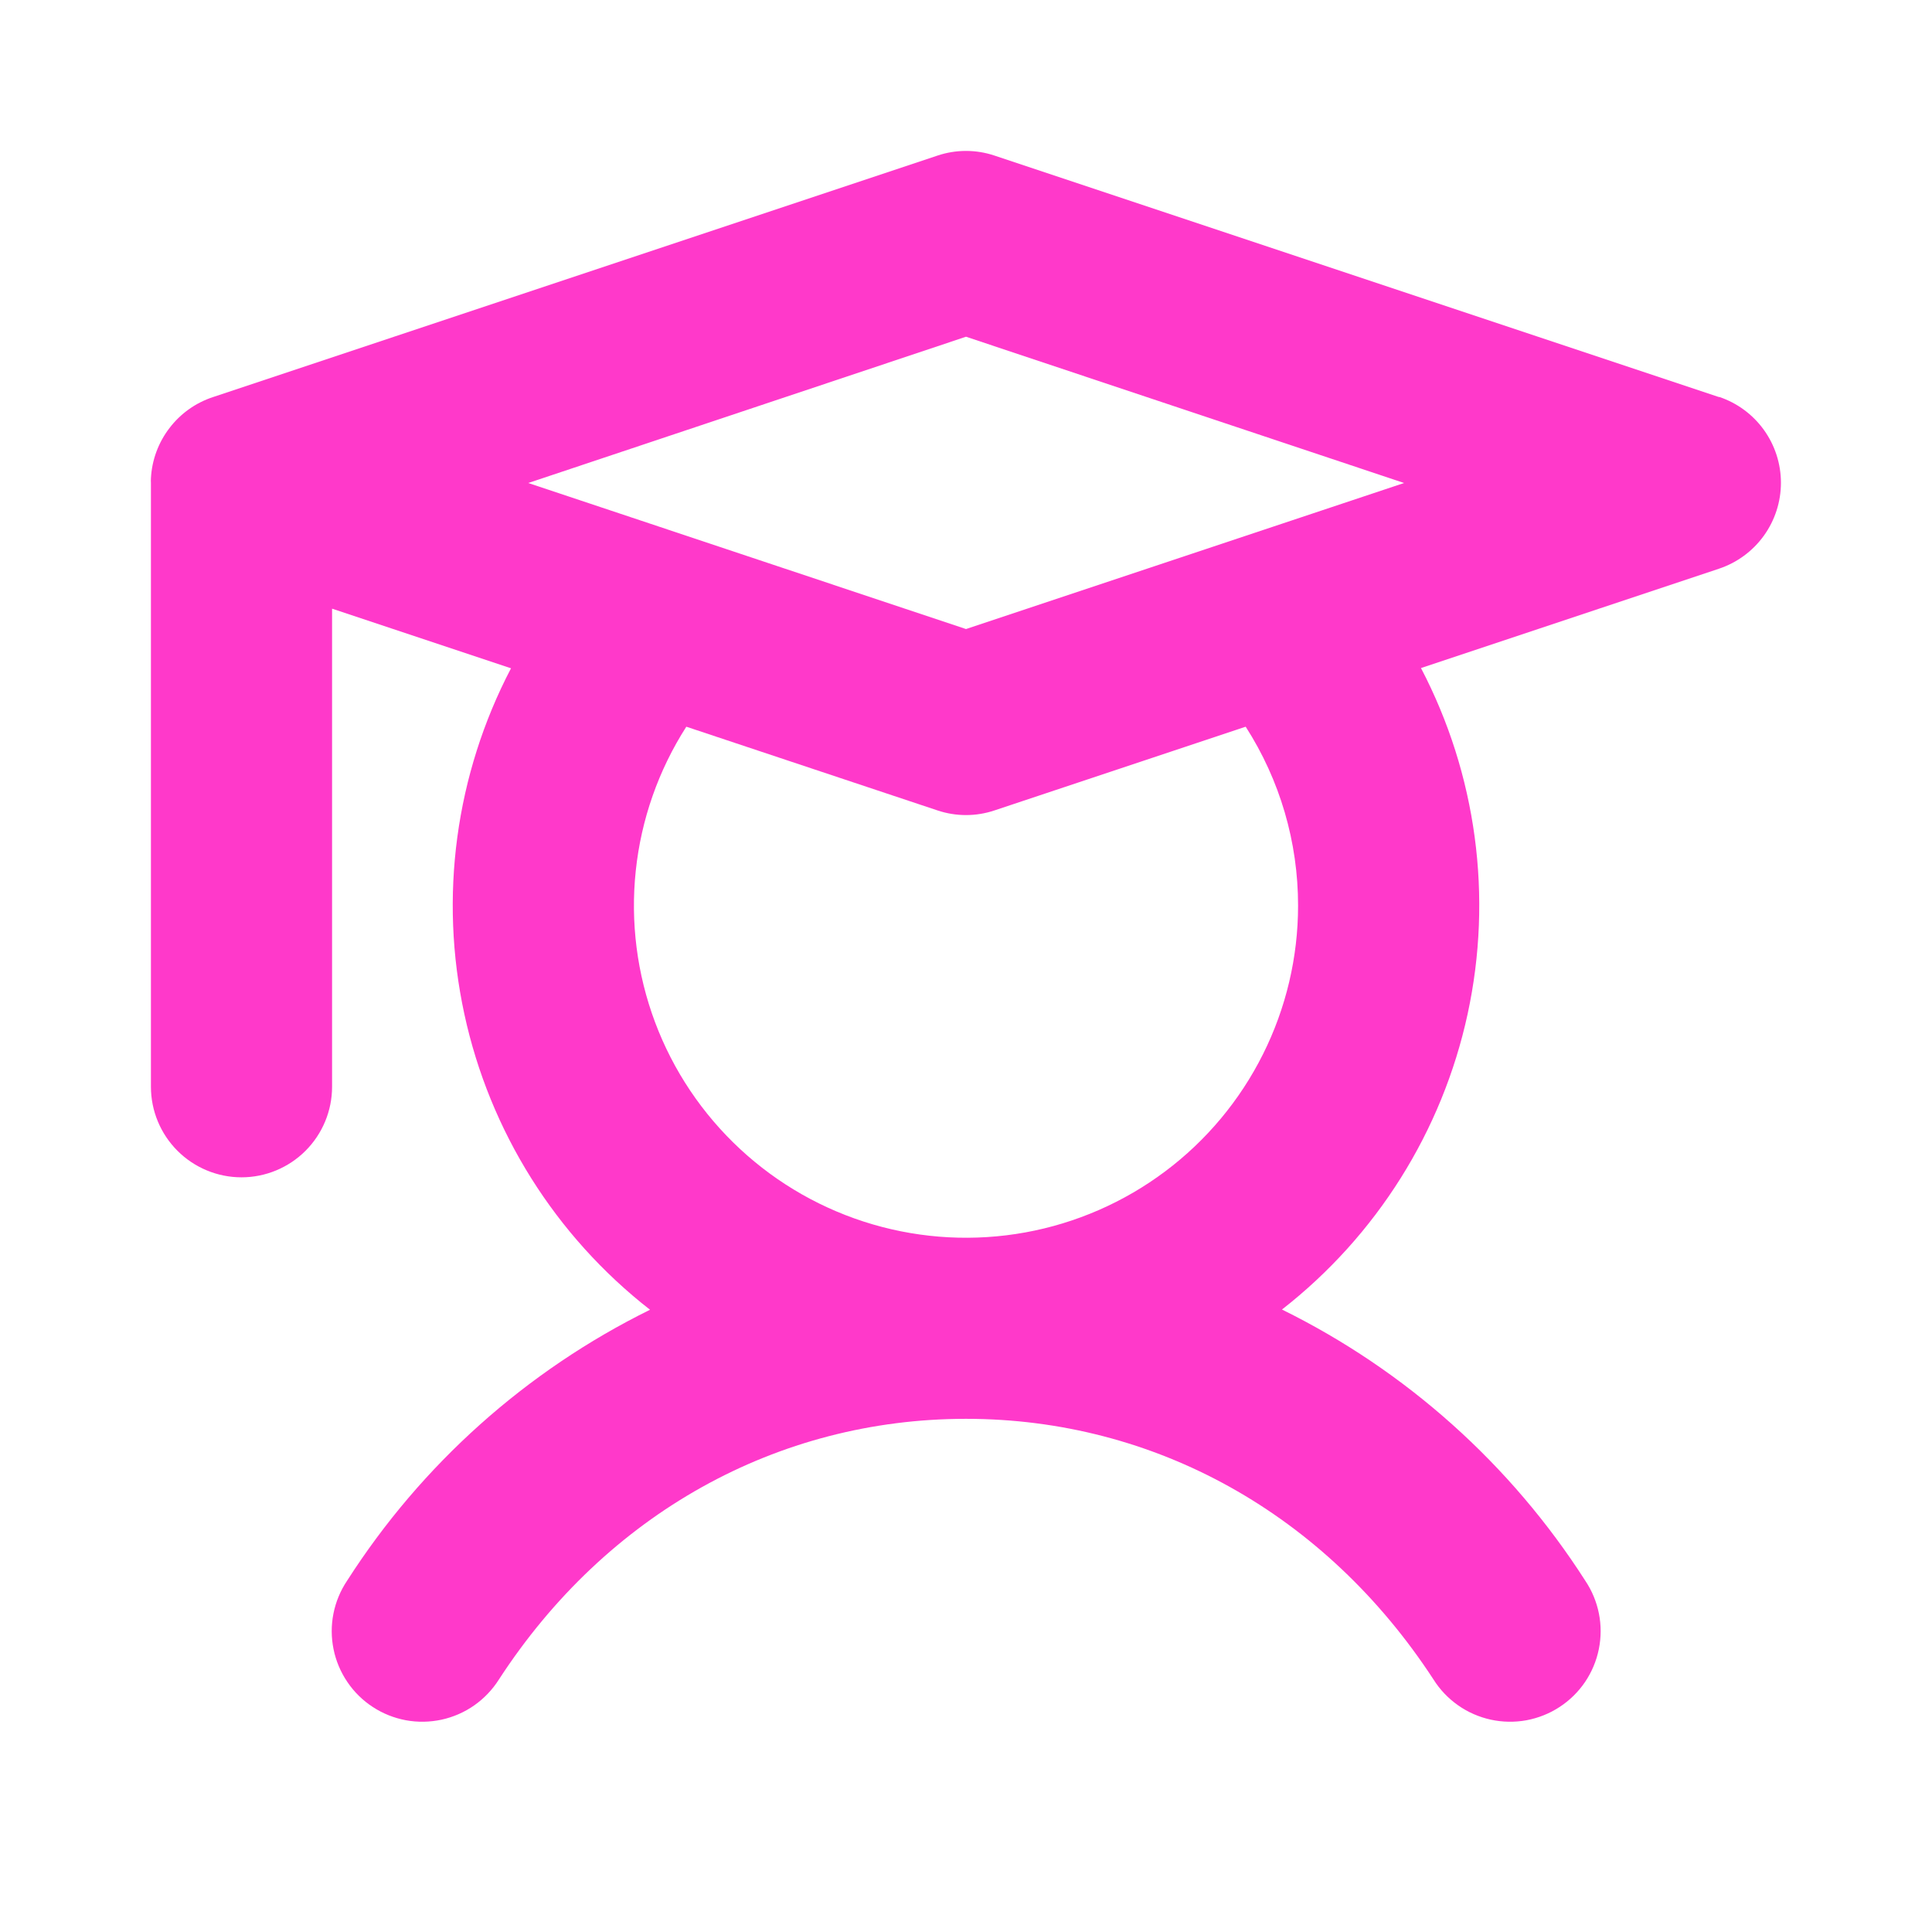 <svg width="42" height="42" viewBox="0 0 42 42" fill="none" xmlns="http://www.w3.org/2000/svg">
<path d="M37.372 8.633L21.622 3.383C21.218 3.247 20.782 3.247 20.378 3.383L4.628 8.633C4.252 8.757 3.923 8.992 3.683 9.307C3.442 9.622 3.302 10.001 3.281 10.397C3.279 10.431 3.279 10.466 3.281 10.5V23.625C3.281 24.147 3.489 24.648 3.858 25.017C4.227 25.386 4.728 25.594 5.25 25.594C5.772 25.594 6.273 25.386 6.642 25.017C7.011 24.648 7.219 24.147 7.219 23.625V13.232L11.109 14.528C9.901 16.839 9.543 19.5 10.095 22.047C10.647 24.596 12.075 26.869 14.131 28.473C11.441 29.799 9.164 31.835 7.547 34.361C7.401 34.578 7.3 34.821 7.249 35.077C7.198 35.333 7.199 35.596 7.251 35.852C7.303 36.108 7.405 36.35 7.552 36.566C7.698 36.782 7.886 36.967 8.105 37.109C8.323 37.252 8.568 37.349 8.825 37.397C9.081 37.444 9.345 37.439 9.6 37.384C9.855 37.328 10.096 37.223 10.31 37.073C10.523 36.923 10.705 36.733 10.845 36.512C13.186 32.909 16.898 30.844 21 30.844C25.102 30.844 28.814 32.909 31.164 36.512C31.303 36.733 31.485 36.923 31.699 37.073C31.912 37.223 32.154 37.328 32.409 37.384C32.663 37.439 32.927 37.444 33.184 37.397C33.44 37.349 33.685 37.252 33.903 37.109C34.122 36.967 34.31 36.782 34.457 36.566C34.603 36.35 34.705 36.108 34.757 35.852C34.809 35.596 34.81 35.333 34.759 35.077C34.708 34.821 34.607 34.578 34.461 34.361C32.842 31.833 30.563 29.795 27.869 28.468C29.925 26.864 31.353 24.591 31.905 22.043C32.457 19.495 32.099 16.834 30.891 14.523L37.372 12.362C37.763 12.231 38.104 11.98 38.345 11.645C38.586 11.31 38.716 10.908 38.716 10.495C38.716 10.082 38.586 9.68 38.345 9.345C38.104 9.01 37.763 8.759 37.372 8.628V8.633ZM21 7.32L30.524 10.5L21 13.675L11.484 10.5L21 7.32ZM28.219 19.688C28.219 20.809 27.958 21.915 27.456 22.918C26.955 23.92 26.227 24.793 25.33 25.465C24.432 26.138 23.391 26.592 22.288 26.792C21.184 26.992 20.05 26.932 18.973 26.617C17.897 26.302 16.909 25.741 16.088 24.978C15.266 24.215 14.633 23.271 14.24 22.221C13.847 21.172 13.703 20.044 13.821 18.929C13.939 17.814 14.315 16.742 14.92 15.798L20.378 17.617C20.782 17.753 21.218 17.753 21.622 17.617L27.08 15.798C27.825 16.958 28.22 18.308 28.219 19.688Z" fill="#FF39CA"/>
</svg>
